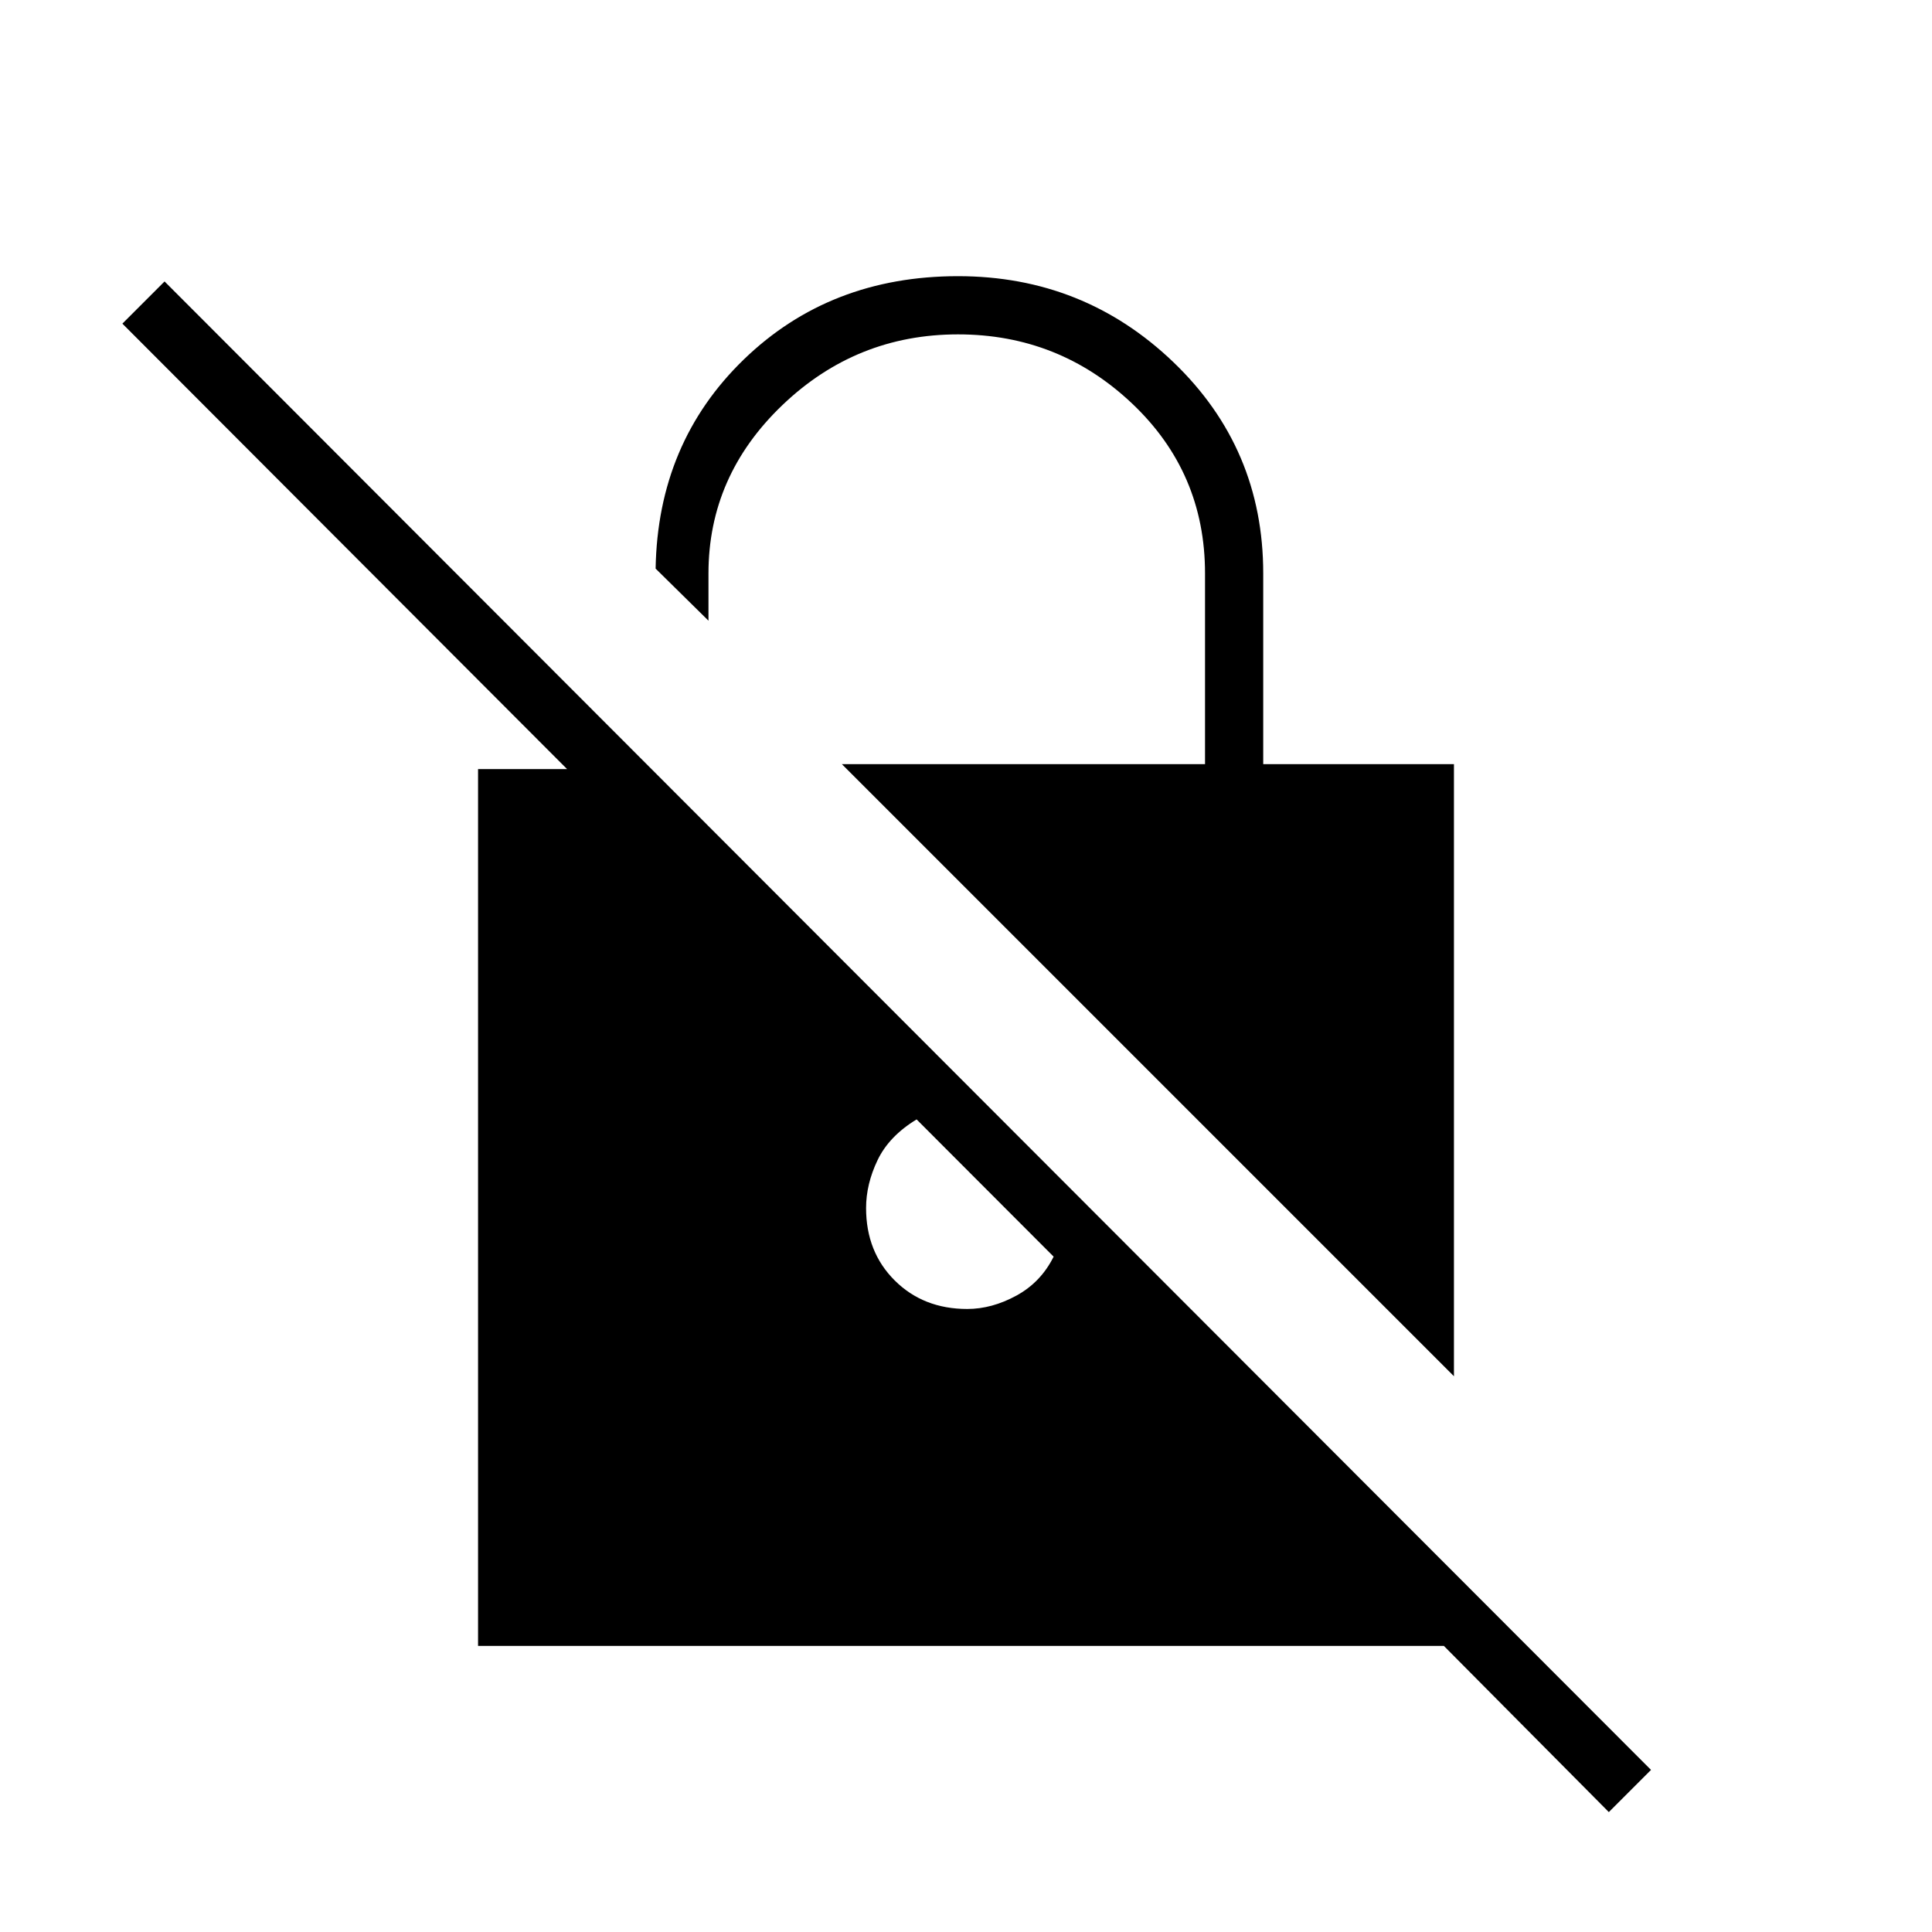 <svg xmlns="http://www.w3.org/2000/svg" height="20" viewBox="0 -960 960 960" width="20"><path d="M722.46-276.15 418.31-580.31h180.46v-94.77q0-50.15-36.29-84.46-36.29-34.31-86.44-34.31-50.54 0-87.27 35.14-36.73 35.13-36.73 83.63v23.5l-26.27-25.88q1.08-62.54 43.83-103.93 42.75-41.38 106.44-41.38 62.5 0 107.08 42.79 44.57 42.79 44.57 104.9v94.77h94.77v304.16Zm76.96 216.57-81.96-82.57H237.54v-435.7h44.23L60.81-799.19l20.96-20.96L820.38-80.54l-20.96 20.96ZM455.46-403.77q-13.69 8.31-19.4 20.23-5.71 11.92-5.71 23.81 0 21.81 14.23 35.98 14.23 14.17 36.04 14.17 12.26 0 24.44-6.65 12.17-6.65 18.48-19.35l-68.08-68.19Z"/></svg>